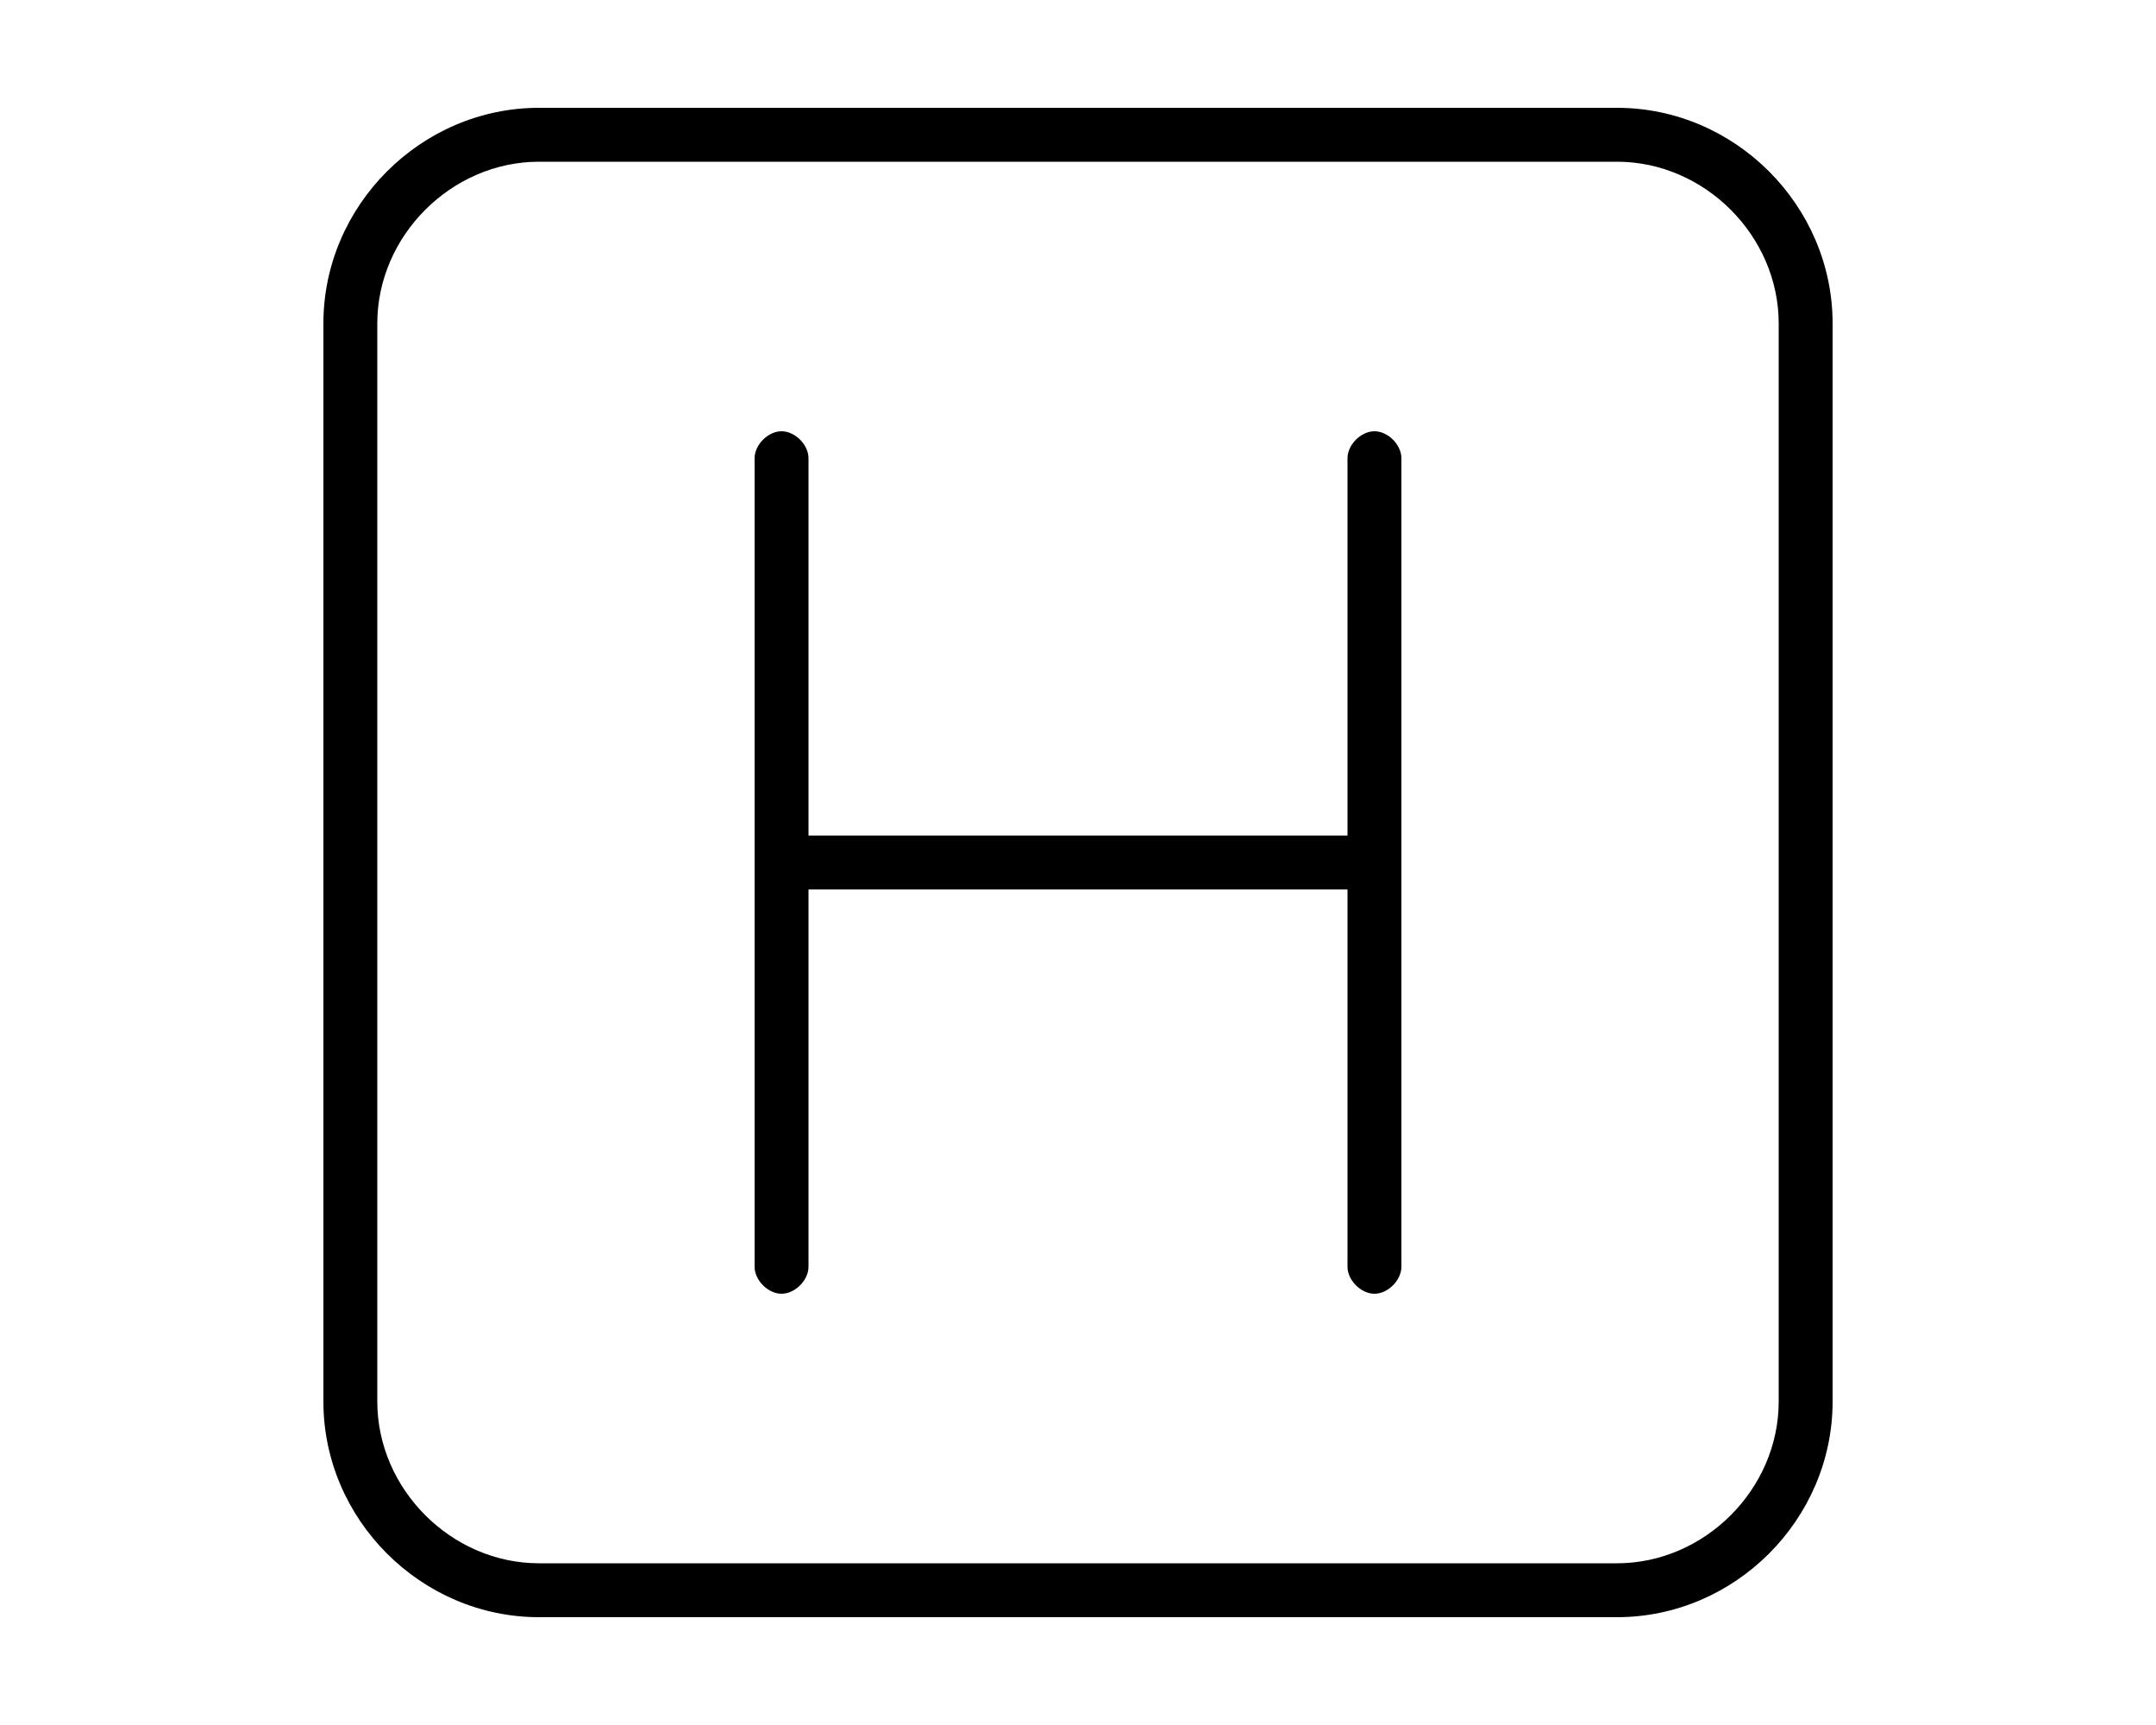<svg xmlns="http://www.w3.org/2000/svg" viewBox="0 0 640 512"><!-- Font Awesome Pro 6.0.0-alpha1 by @fontawesome - https://fontawesome.com License - https://fontawesome.com/license (Commercial License) --><path d="M-1056 32H-1376C-1411 32 -1440 61 -1440 96V416C-1440 451 -1411 480 -1376 480H-1056C-1021 480 -992 451 -992 416V96C-992 61 -1021 32 -1056 32ZM-1008 416C-1008 442 -1030 464 -1056 464H-1376C-1402 464 -1424 442 -1424 416V96C-1424 70 -1402 48 -1376 48H-1056C-1030 48 -1008 70 -1008 96V416ZM408 128C404 128 400 132 400 136V248H240V136C240 132 236 128 232 128S224 132 224 136V376C224 380 228 384 232 384S240 380 240 376V264H400V376C400 380 404 384 408 384S416 380 416 376V136C416 132 412 128 408 128ZM480 32H160C125 32 96 61 96 96V416C96 451 125 480 160 480H480C515 480 544 451 544 416V96C544 61 515 32 480 32ZM528 416C528 442 506 464 480 464H160C134 464 112 442 112 416V96C112 70 134 48 160 48H480C506 48 528 70 528 96V416ZM-1096 255H-1184C-1188 255 -1192 259 -1192 263S-1188 271 -1184 271H-1104C-1105 281 -1107 290 -1111 298C-1117 311 -1125 323 -1136 334C-1177 376 -1244 379 -1288 341C-1313 320 -1327 292 -1328 260C-1329 229 -1317 198 -1295 176C-1253 134 -1186 132 -1141 172C-1138 175 -1133 175 -1130 171C-1127 168 -1127 163 -1131 160C-1181 115 -1258 117 -1306 165C-1332 190 -1345 225 -1344 261C-1342 297 -1326 330 -1299 353C-1275 373 -1246 383 -1216 383C-1183 383 -1150 370 -1125 345C-1113 333 -1103 319 -1097 305C-1091 293 -1088 279 -1088 263C-1088 259 -1092 255 -1096 255Z"/></svg>